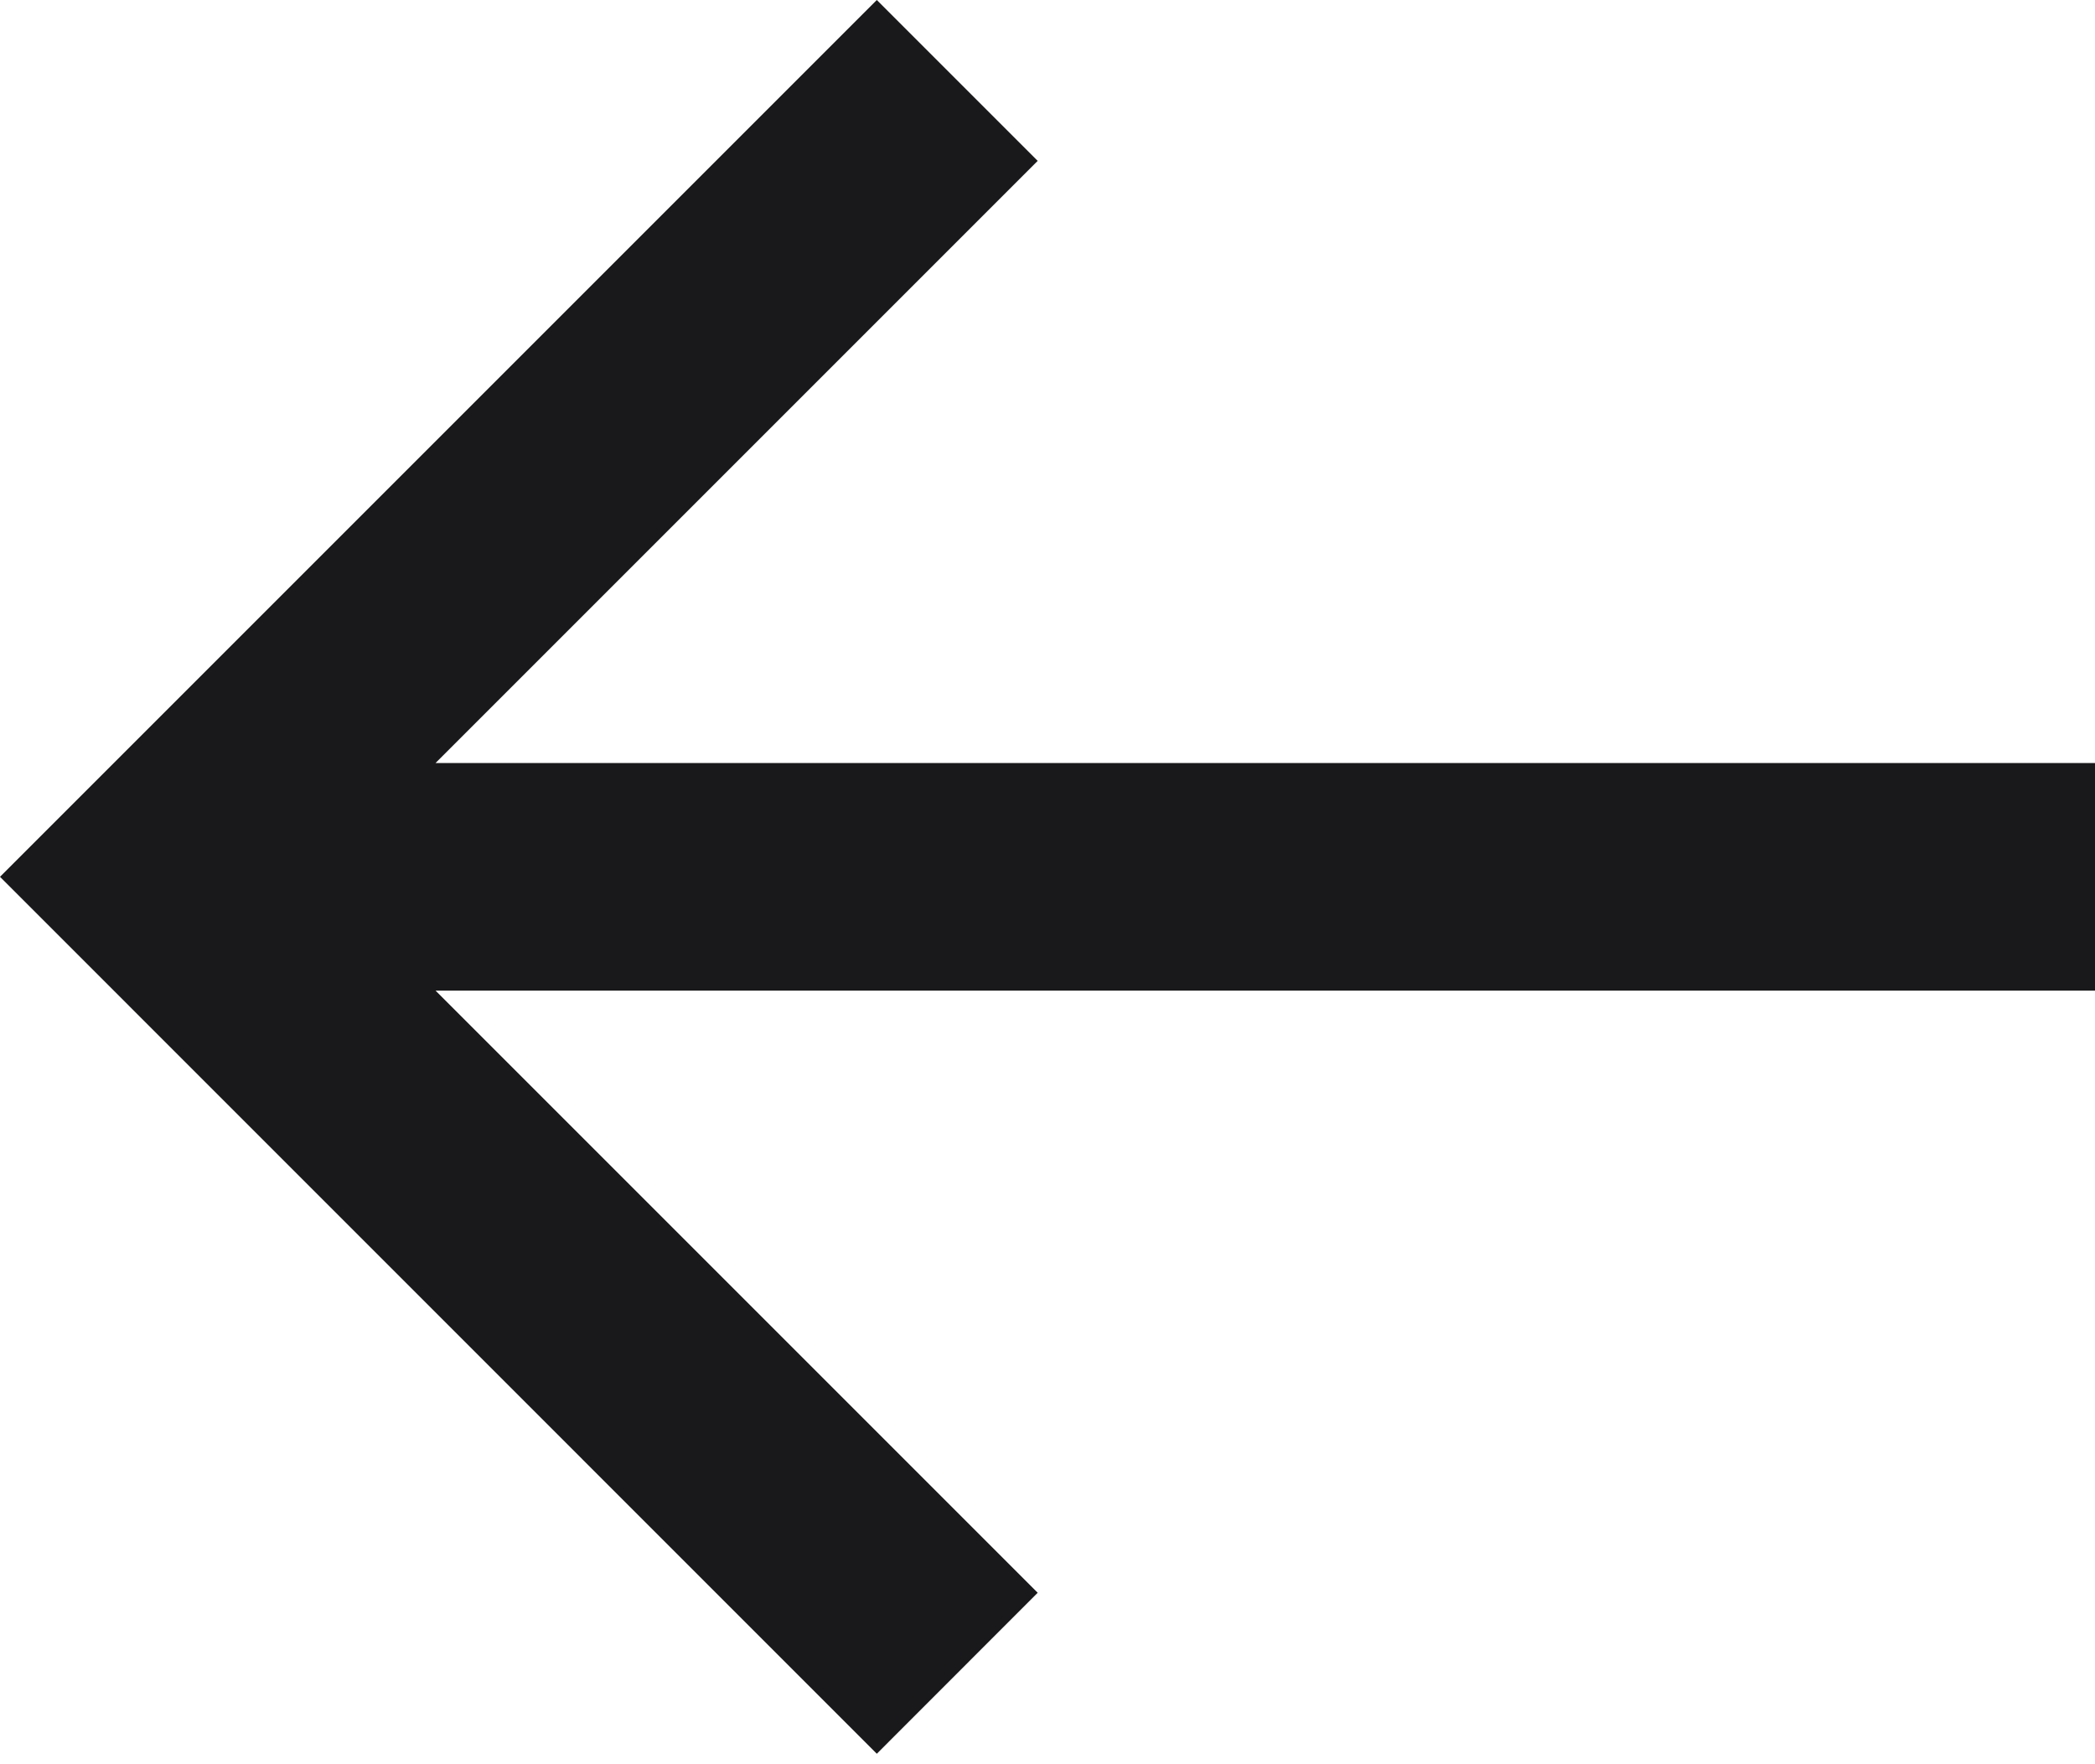 <svg width="19" height="16" viewBox="0 0 19 16" fill="none" xmlns="http://www.w3.org/2000/svg">
<path d="M19 6.92H3.95L9.411 1.459L7.952 0L0 7.952L7.952 15.905L9.411 14.445L3.95 8.984H19V6.92Z" fill="#19191B"/>
</svg>
